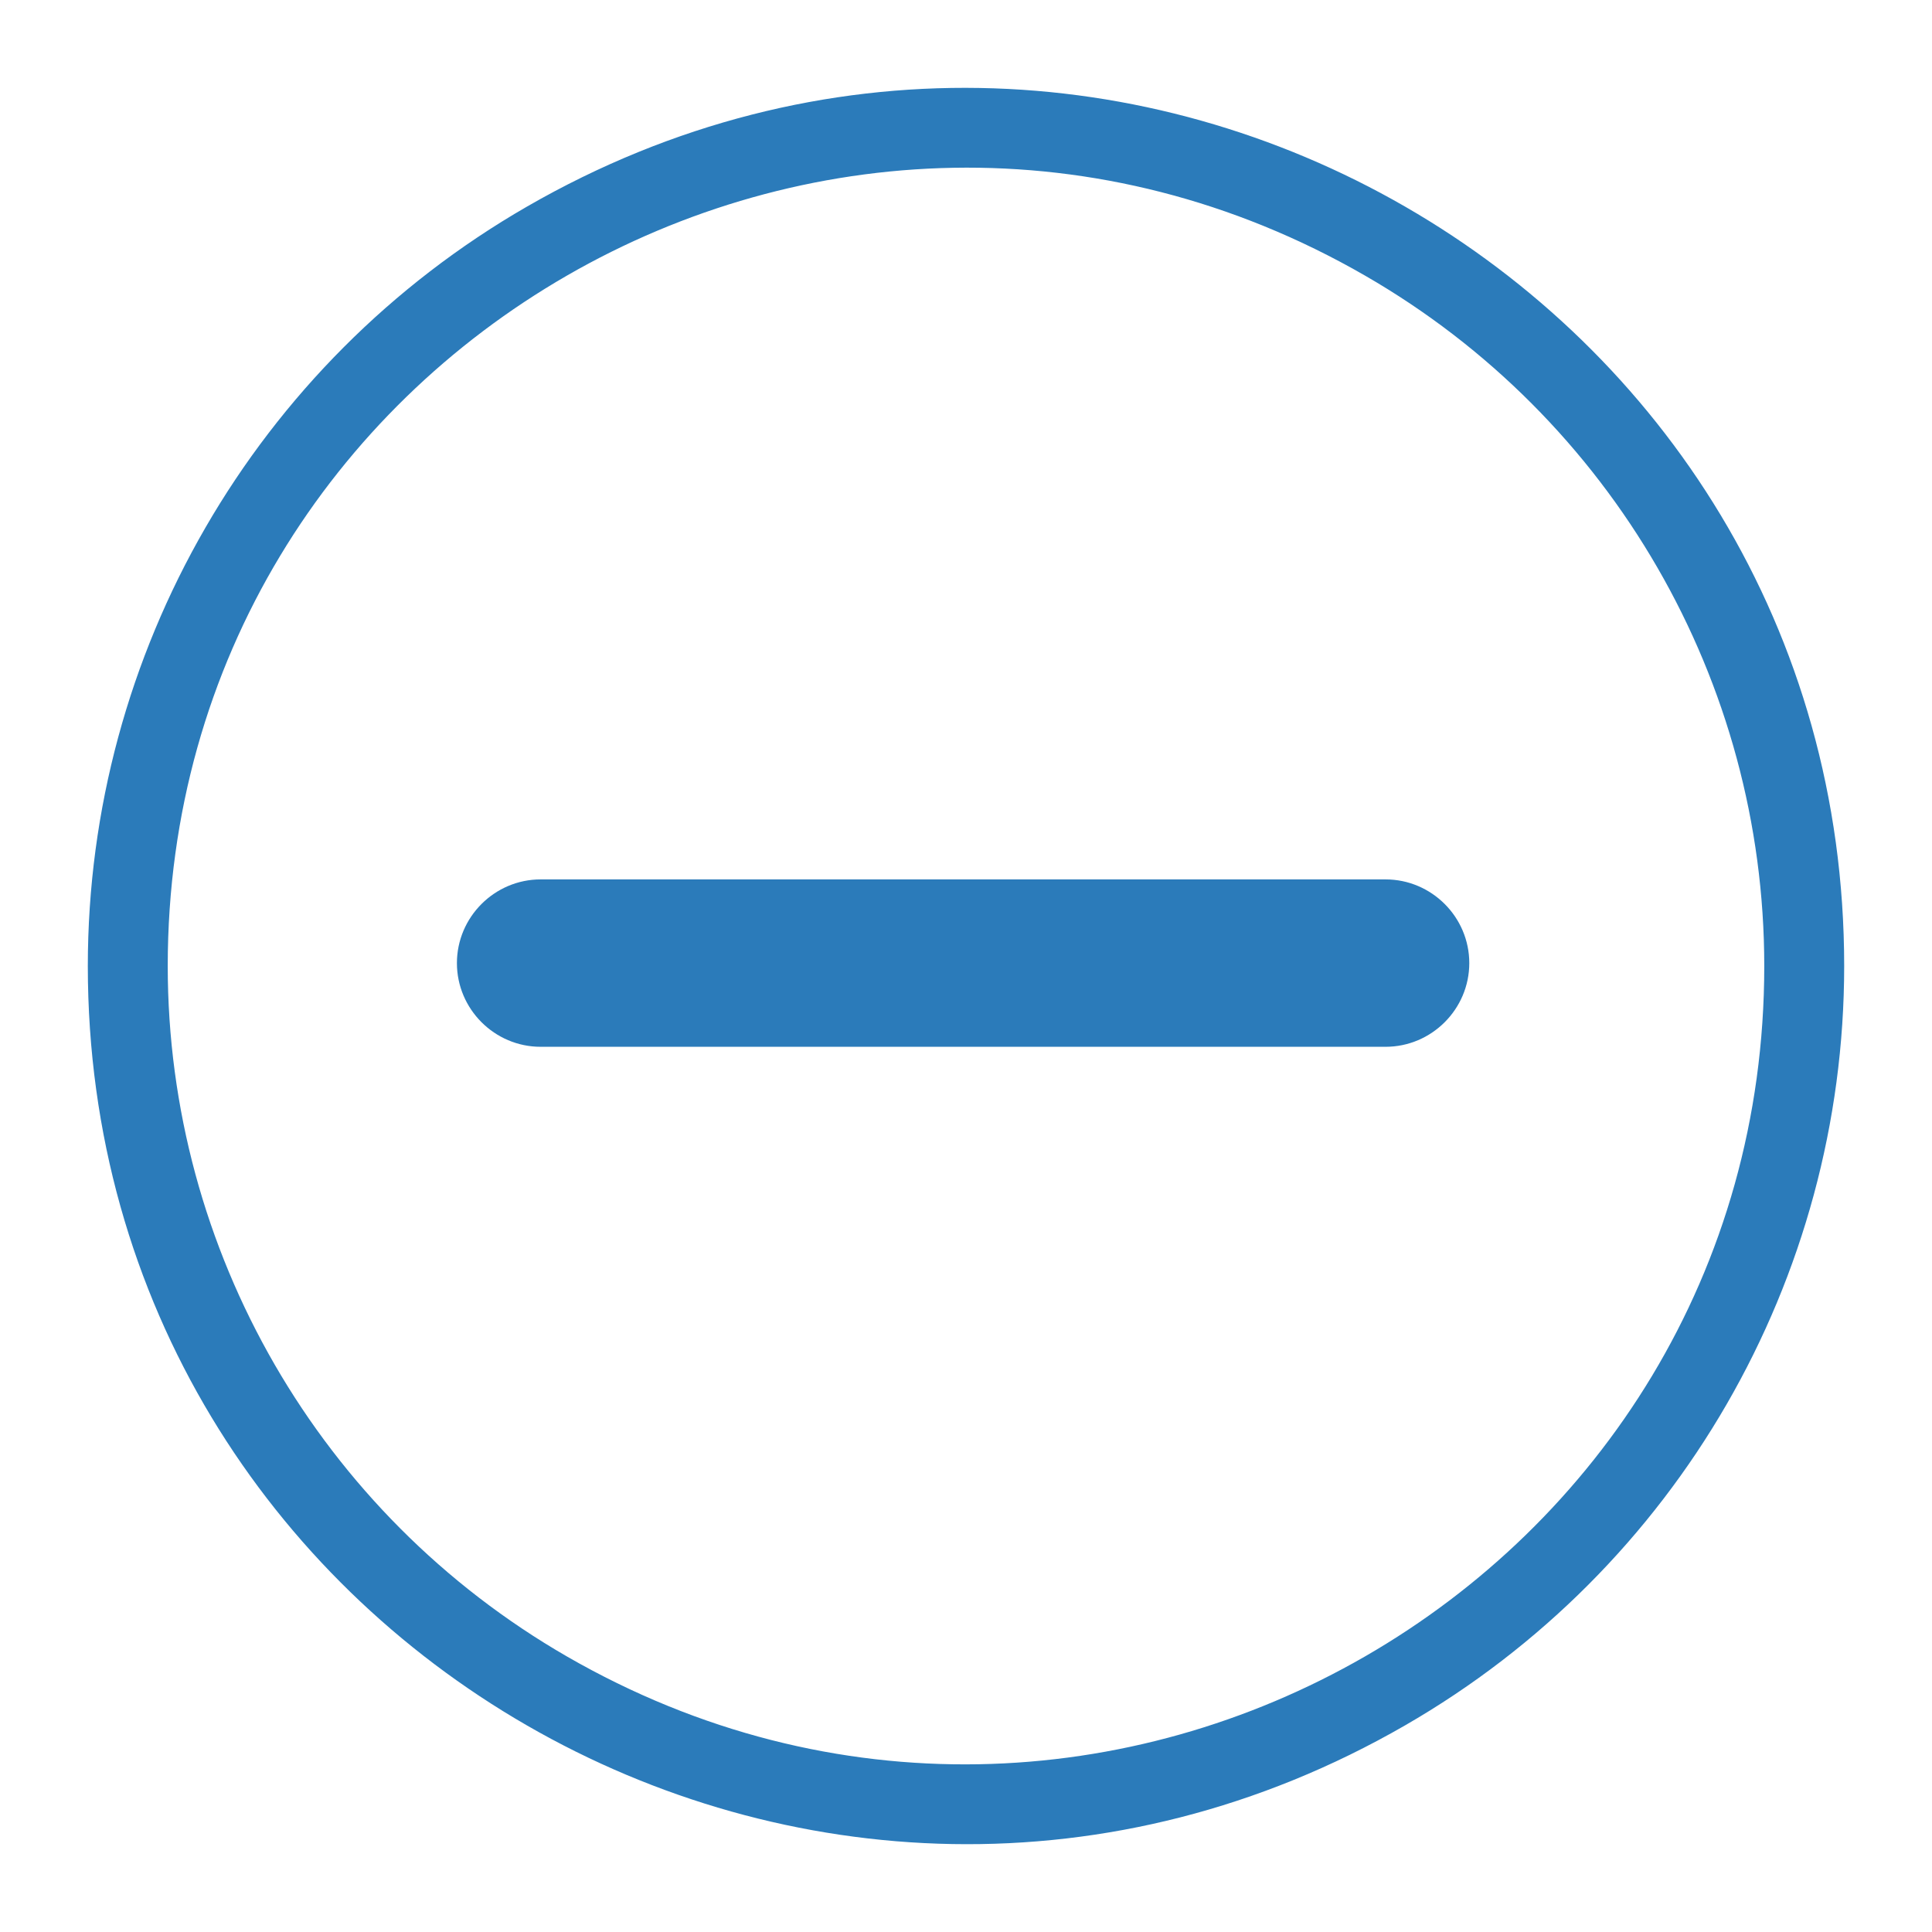 <?xml version="1.0" encoding="utf-8"?>
<svg viewBox="-1 -1 22 22" width="22" height="22" xmlns="http://www.w3.org/2000/svg">
  <path d="M 14.778 9.014 L 5.156 9.014 C 4.632 9.014 4.203 9.443 4.203 9.967 C 4.203 10.491 4.632 10.92 5.156 10.92 L 14.778 10.92 C 15.302 10.92 15.731 10.491 15.731 9.967 C 15.731 9.443 15.302 9.014 14.778 9.014 Z" style="fill: rgb(43, 123, 186);" transform="matrix(1, 0, 0, 1, 0, 8.881784197001252e-16)"/>
  <path d="M 10 10 M 0 10 C 0 17.687 8.334 22.491 15 18.647 C 18.095 16.864 20 13.567 20 10 C 20 2.313 11.667 -2.49 5 1.353 C 1.906 3.136 0 6.433 0 10 Z M 10 10 M 0.91 10 C 0.91 3.012 8.485 -1.355 14.545 2.139 C 17.357 3.76 19.09 6.757 19.09 10 C 19.09 16.988 11.515 21.355 5.455 17.862 C 2.643 16.24 0.91 13.244 0.91 10 Z" transform="matrix(1, 0, -0, 1, 0, -0)" style="fill: rgb(43, 123, 186);"/>
</svg>